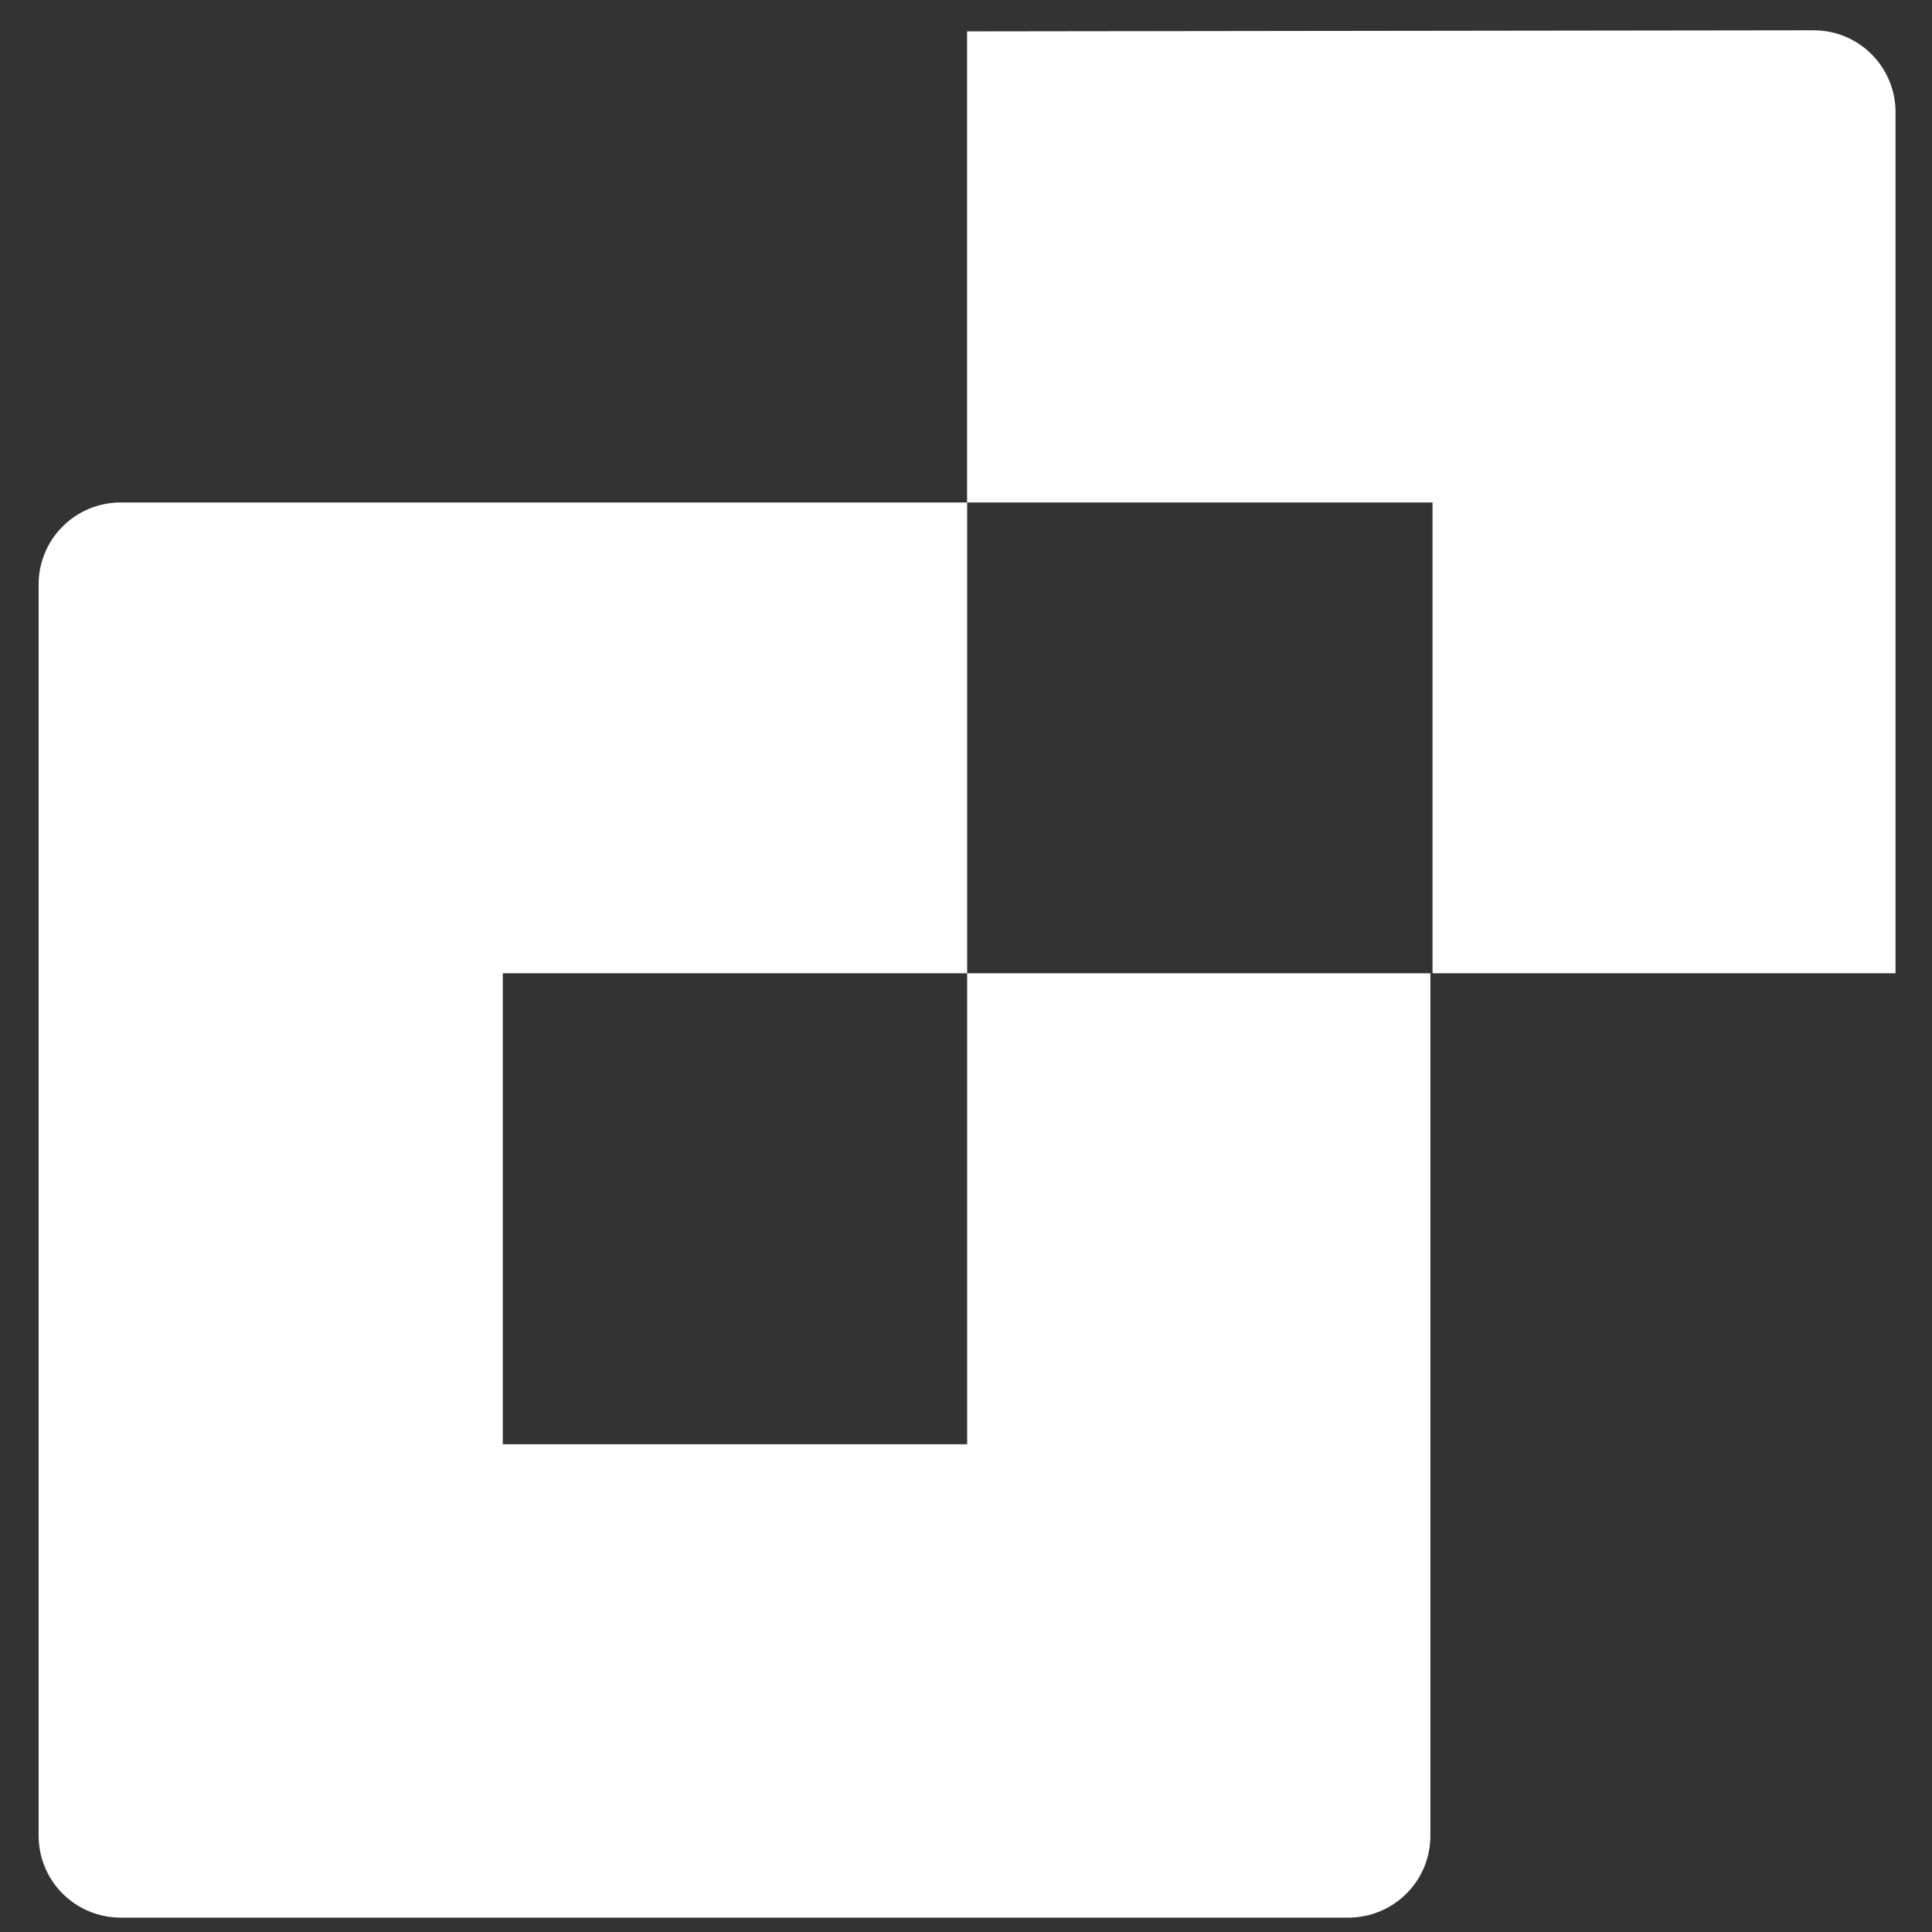 <svg width="25" height="25" viewBox="0 0 25 25" fill="none" xmlns="http://www.w3.org/2000/svg">
<rect x="0" y="0" width="25" height="25" fill="#333333" stroke="none"/>
<path d="M12.515 12.594V18.689H6.506V12.594H12.515V6.502H1.553C1.412 6.503 1.274 6.532 1.144 6.587C1.015 6.642 0.898 6.722 0.8 6.823C0.702 6.923 0.625 7.042 0.574 7.173C0.522 7.303 0.497 7.443 0.5 7.583V23.732C0.497 23.873 0.522 24.012 0.574 24.143C0.625 24.274 0.702 24.393 0.8 24.493C0.898 24.594 1.015 24.674 1.144 24.729C1.274 24.784 1.412 24.813 1.553 24.814H17.457C17.597 24.813 17.736 24.784 17.865 24.729C17.994 24.674 18.111 24.594 18.209 24.493C18.307 24.393 18.384 24.274 18.436 24.143C18.487 24.012 18.512 23.873 18.509 23.732V12.594H12.515Z" fill="url(#paint0_linear_24_393)"/>
<path d="M12.514 0.406V6.502H18.537V12.594H24.528V1.473C24.531 1.333 24.506 1.193 24.454 1.062C24.403 0.932 24.326 0.813 24.228 0.712C24.13 0.612 24.013 0.531 23.884 0.476C23.755 0.421 23.616 0.393 23.476 0.392L12.514 0.406Z" fill="white"/>
<defs>
<linearGradient id="paint0_linear_24_393" x1="17.554" y1="7.598" x2="7.245" y2="17.907" gradientUnits="userSpaceOnUse">
<stop offset="0.2" stop-color="white"/>
<stop offset="1" stop-color="white"/>
</linearGradient>
</defs>
</svg>
